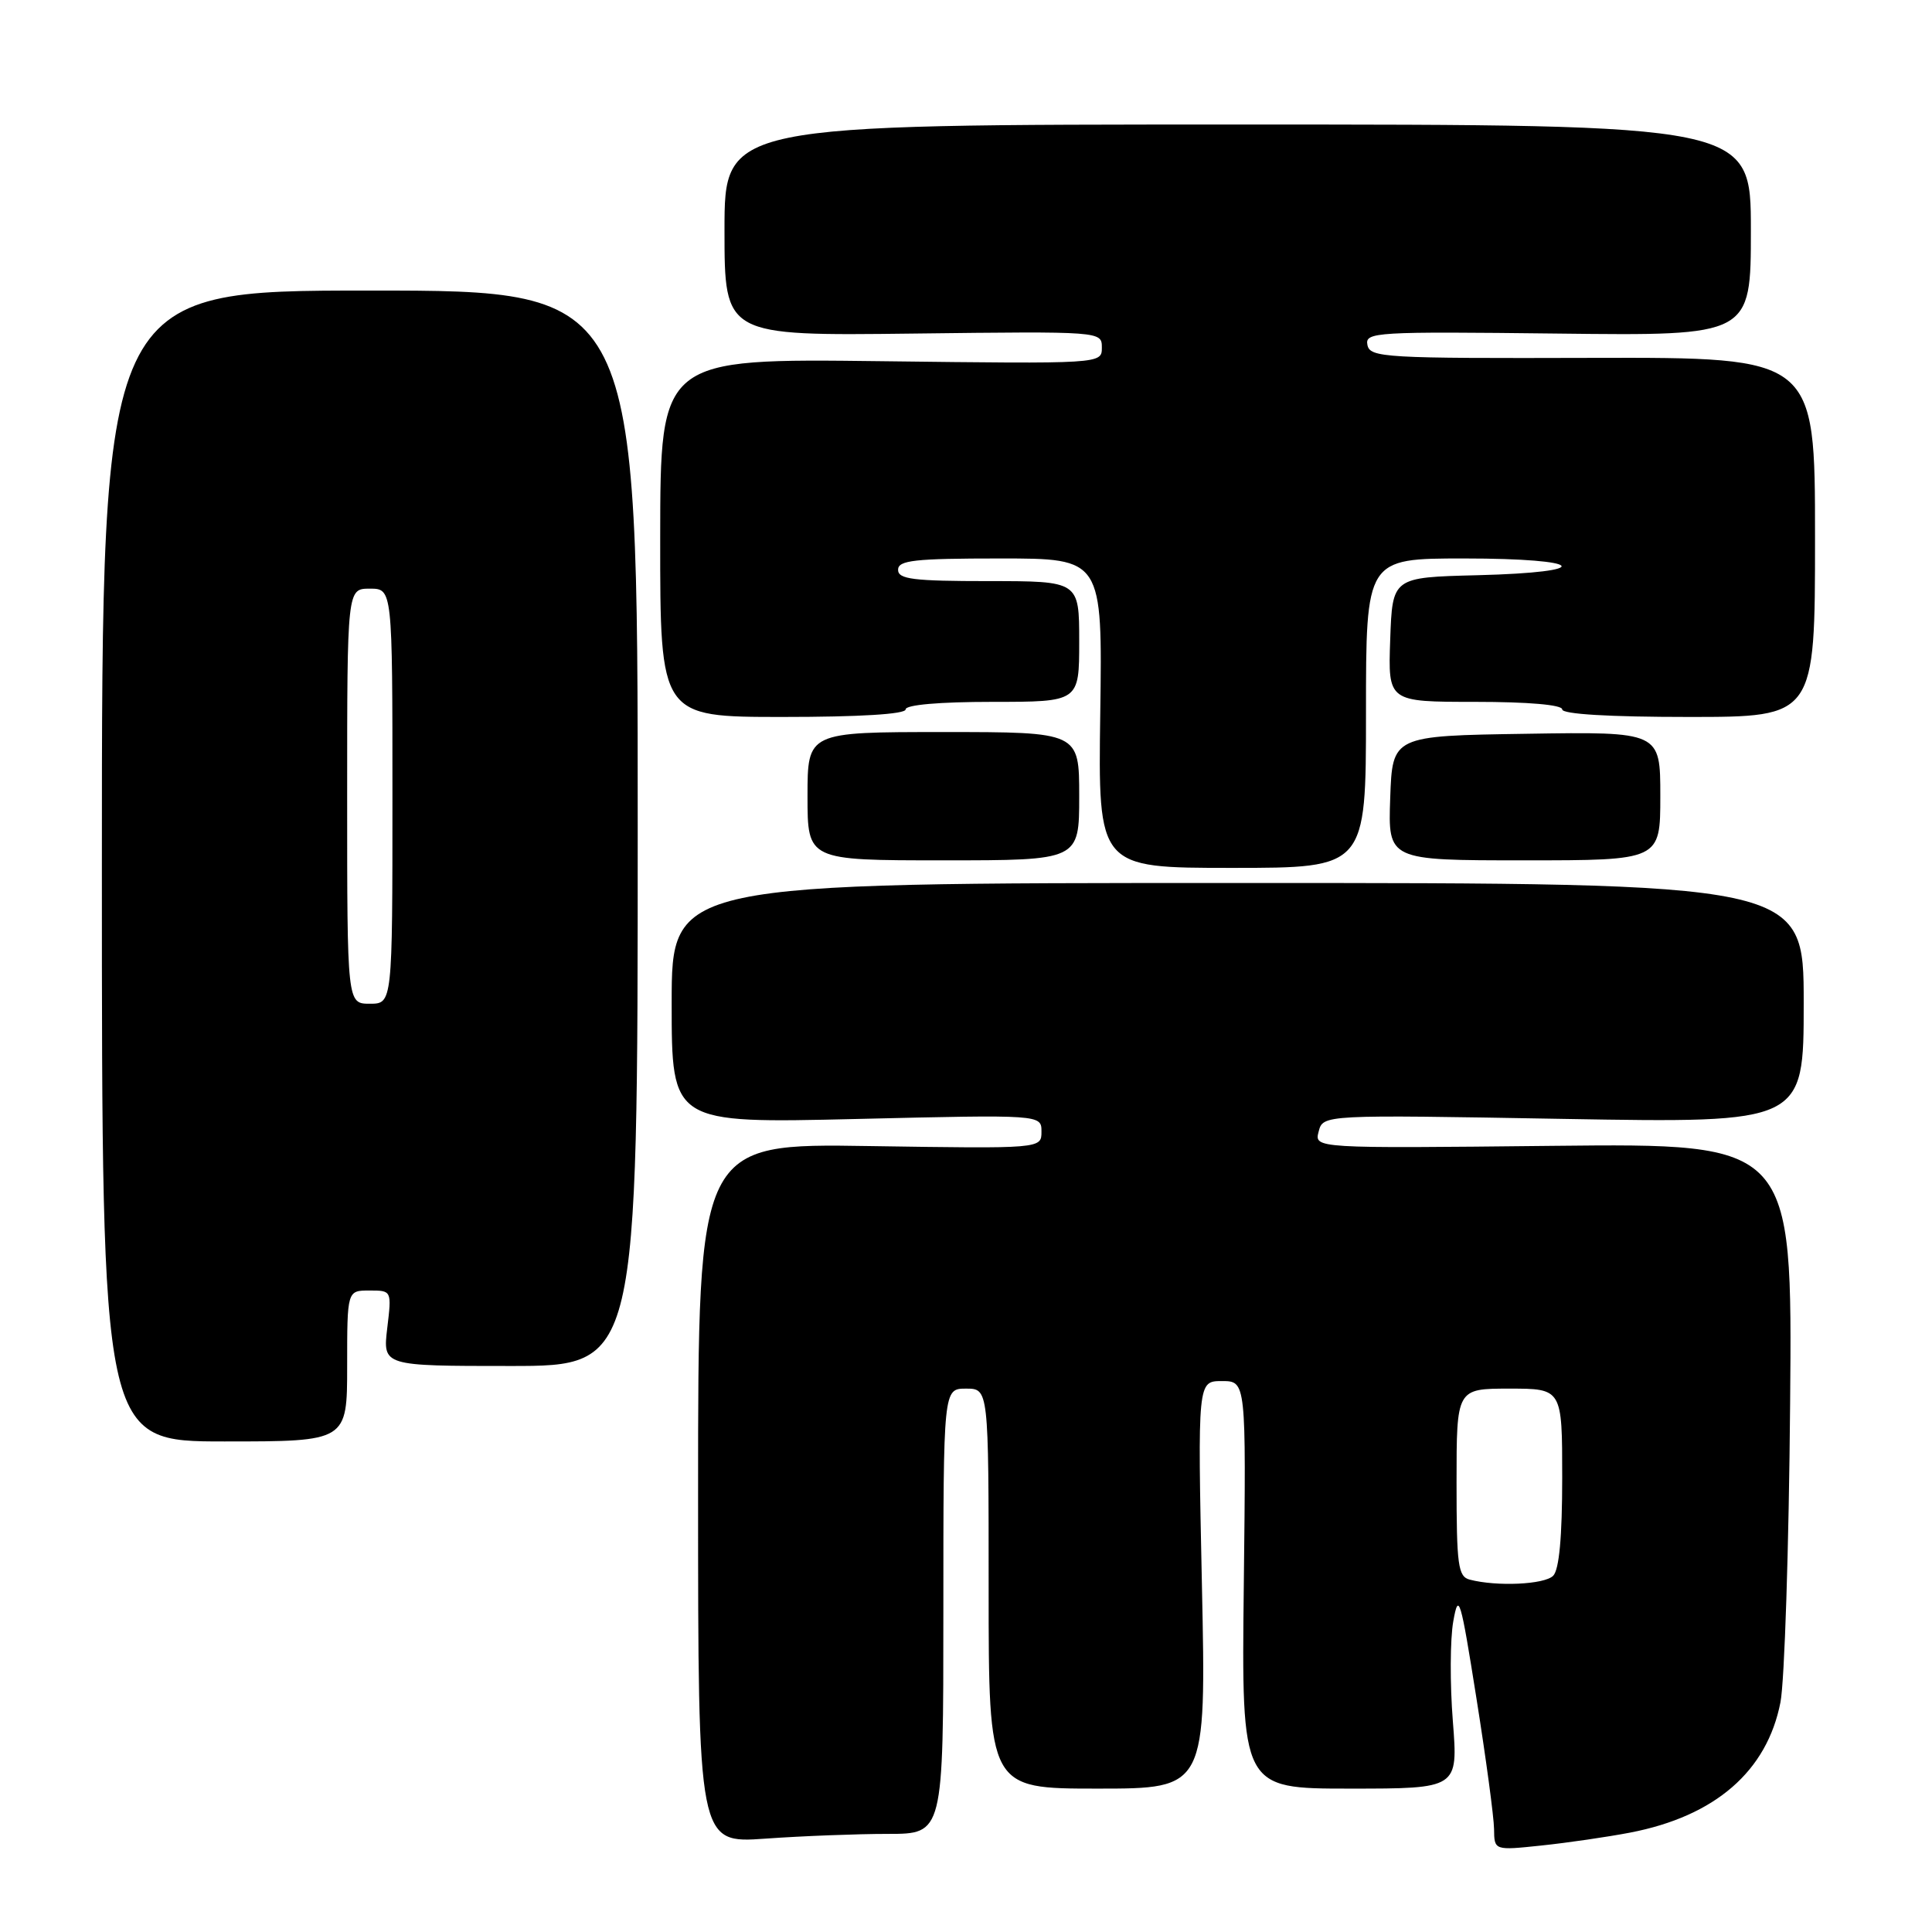 <?xml version="1.0" encoding="UTF-8" standalone="no"?>
<!DOCTYPE svg PUBLIC "-//W3C//DTD SVG 1.1//EN" "http://www.w3.org/Graphics/SVG/1.1/DTD/svg11.dtd" >
<svg xmlns="http://www.w3.org/2000/svg" xmlns:xlink="http://www.w3.org/1999/xlink" version="1.1" viewBox="0 0 256 256">
 <g >
 <path fill="currentColor"
d=" M 216.00 242.83 C 227.27 240.66 234.14 234.70 235.92 225.56 C 236.46 222.78 237.04 204.97 237.20 186.00 C 237.50 151.50 237.50 151.50 205.82 151.83 C 174.14 152.17 174.14 152.17 174.73 149.93 C 175.31 147.70 175.31 147.70 207.16 148.26 C 239.00 148.81 239.00 148.81 239.00 132.91 C 239.00 117.00 239.00 117.00 164.00 117.00 C 89.00 117.00 89.00 117.00 89.00 132.92 C 89.00 148.85 89.00 148.85 113.50 148.27 C 138.00 147.69 138.00 147.69 138.00 149.95 C 138.00 152.21 138.00 152.21 115.25 151.86 C 92.50 151.50 92.50 151.50 92.50 197.88 C 92.50 244.26 92.50 244.26 101.40 243.63 C 106.30 243.28 113.61 243.00 117.65 243.00 C 125.00 243.00 125.00 243.00 125.00 213.50 C 125.00 184.00 125.00 184.00 128.00 184.00 C 131.00 184.00 131.00 184.00 131.00 210.50 C 131.00 237.00 131.00 237.00 145.42 237.00 C 159.83 237.00 159.83 237.00 159.26 210.00 C 158.69 183.00 158.69 183.00 161.91 183.00 C 165.12 183.00 165.12 183.00 164.81 210.00 C 164.50 237.00 164.50 237.00 178.86 237.00 C 193.21 237.00 193.21 237.00 192.51 228.07 C 192.12 223.16 192.14 217.20 192.57 214.82 C 193.27 210.87 193.53 211.75 195.63 225.00 C 196.90 232.97 197.95 240.78 197.97 242.35 C 198.00 245.20 198.00 245.20 204.25 244.54 C 207.69 244.18 212.97 243.41 216.00 242.83 Z  M 46.00 181.00 C 46.00 171.00 46.00 171.00 48.95 171.00 C 51.91 171.00 51.91 171.00 51.31 176.00 C 50.72 181.00 50.72 181.00 67.61 181.00 C 84.50 181.00 84.50 181.00 84.50 109.75 C 84.50 38.50 84.50 38.50 49.00 38.50 C 13.50 38.50 13.50 38.50 13.50 114.75 C 13.50 191.00 13.50 191.00 29.75 191.00 C 46.00 191.00 46.00 191.00 46.00 181.00 Z  M 181.00 94.50 C 181.00 74.00 181.00 74.00 194.00 74.00 C 210.18 74.00 211.61 75.82 195.75 76.22 C 184.50 76.50 184.50 76.50 184.21 84.75 C 183.92 93.00 183.92 93.00 195.46 93.00 C 202.49 93.00 207.00 93.39 207.00 94.00 C 207.00 94.63 213.25 95.00 223.75 95.00 C 240.50 95.00 240.50 95.00 240.50 71.18 C 240.50 47.35 240.50 47.35 211.02 47.42 C 183.40 47.50 181.52 47.39 181.19 45.70 C 180.85 44.00 182.24 43.92 206.42 44.20 C 232.00 44.50 232.00 44.50 232.00 30.50 C 232.00 16.50 232.00 16.50 164.00 16.50 C 96.00 16.50 96.00 16.50 96.00 30.50 C 96.00 44.50 96.00 44.50 121.00 44.20 C 146.00 43.90 146.00 43.90 146.00 46.06 C 146.00 48.22 146.00 48.22 116.75 47.86 C 87.50 47.50 87.50 47.50 87.48 71.25 C 87.47 95.00 87.47 95.00 103.73 95.00 C 113.91 95.00 120.00 94.63 120.00 94.00 C 120.00 93.39 124.50 93.00 131.50 93.00 C 143.00 93.00 143.00 93.00 143.00 85.00 C 143.00 77.00 143.00 77.00 131.00 77.00 C 121.00 77.00 119.00 76.75 119.00 75.50 C 119.00 74.24 121.17 74.00 132.54 74.00 C 146.08 74.00 146.08 74.00 145.79 94.50 C 145.50 115.00 145.50 115.00 163.25 115.00 C 181.00 115.00 181.00 115.00 181.00 94.50 Z  M 143.00 105.50 C 143.00 97.00 143.00 97.00 125.00 97.00 C 107.00 97.00 107.00 97.00 107.00 105.50 C 107.00 114.00 107.00 114.00 125.00 114.00 C 143.00 114.00 143.00 114.00 143.00 105.50 Z  M 220.00 105.48 C 220.00 96.95 220.00 96.95 202.25 97.23 C 184.50 97.50 184.50 97.50 184.21 105.75 C 183.92 114.00 183.92 114.00 201.96 114.00 C 220.00 114.00 220.00 114.00 220.00 105.48 Z  M 194.75 209.31 C 193.20 208.91 193.00 207.42 193.00 196.43 C 193.00 184.00 193.00 184.00 200.00 184.00 C 207.00 184.00 207.00 184.00 207.00 195.80 C 207.00 203.64 206.60 208.00 205.80 208.80 C 204.64 209.96 198.34 210.25 194.75 209.31 Z  M 46.00 105.50 C 46.00 78.00 46.00 78.00 49.00 78.00 C 52.00 78.00 52.00 78.00 52.00 105.50 C 52.00 133.00 52.00 133.00 49.00 133.00 C 46.00 133.00 46.00 133.00 46.00 105.50 Z "/>
</g>
</svg>